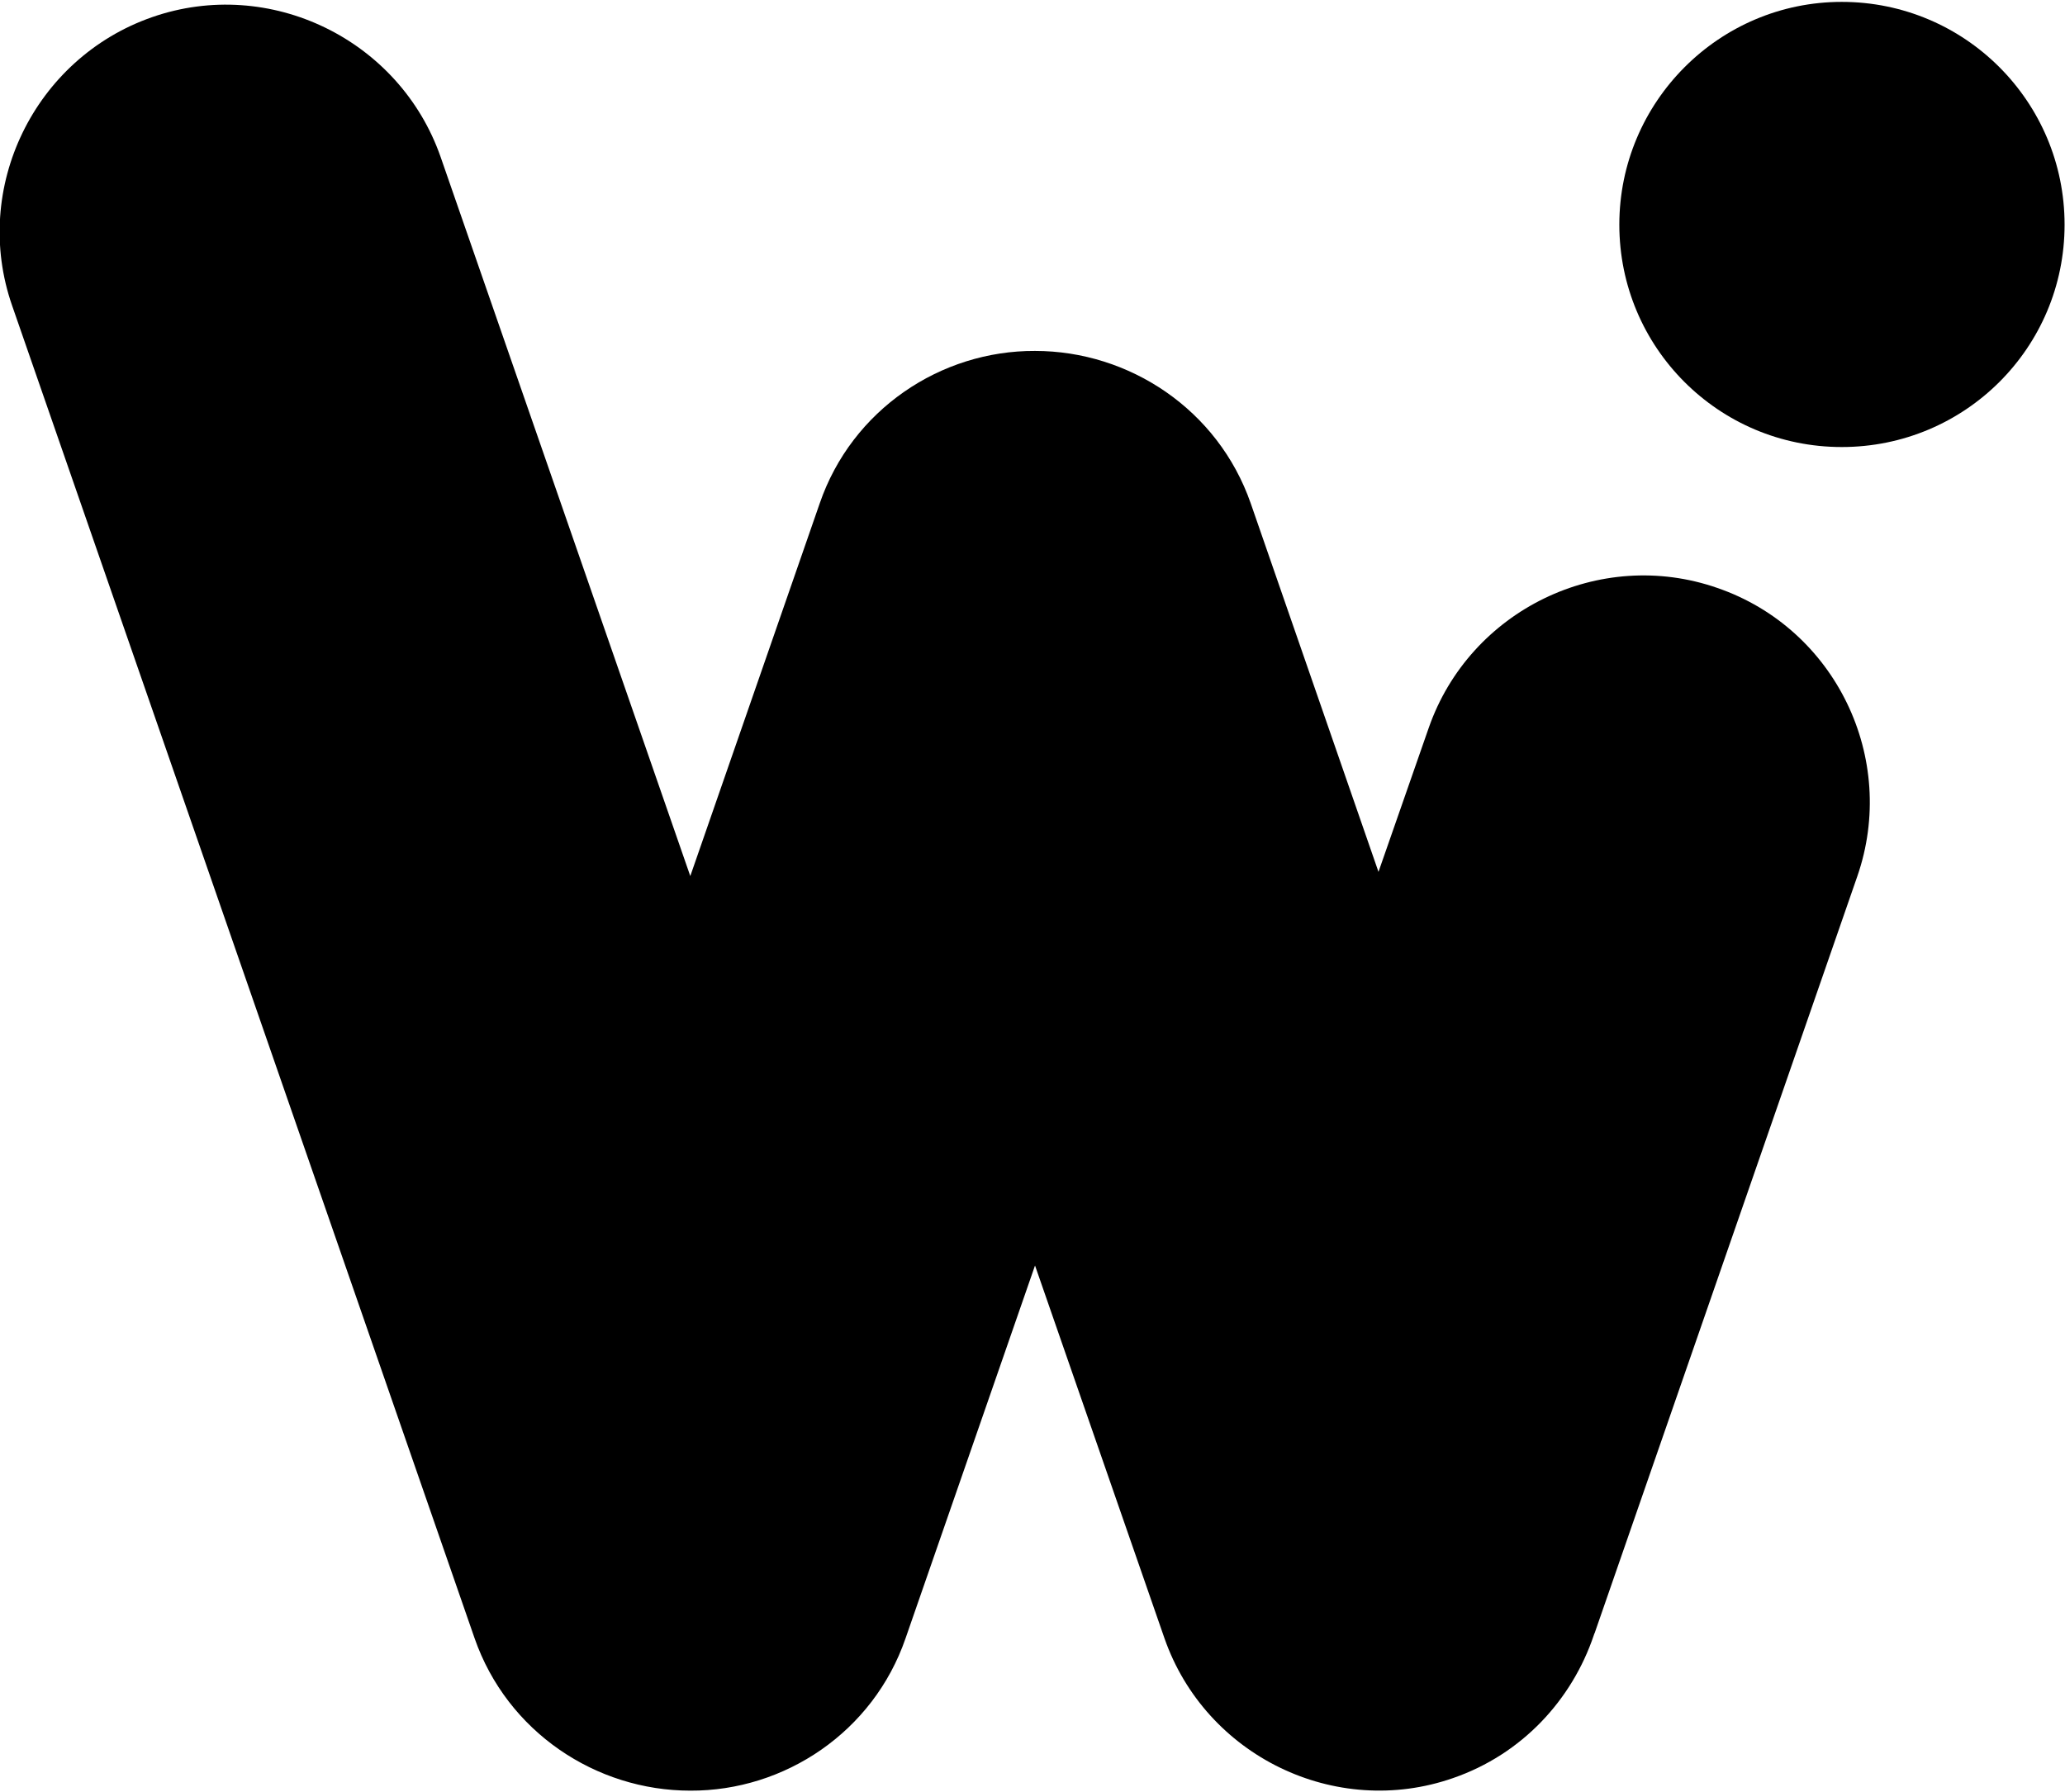 <?xml version="1.0" encoding="utf-8"?>
<!-- Generator: Adobe Illustrator 28.0.0, SVG Export Plug-In . SVG Version: 6.00 Build 0)  -->
<svg version="1.1" id="Layer_1" xmlns="http://www.w3.org/2000/svg" xmlns:xlink="http://www.w3.org/1999/xlink" x="0px" y="0px"
	 viewBox="0 0 493 428" style="enable-background:new 0 0 493 428;" xml:space="preserve">
<style type="text/css">
	.st0{clip-path:url(#SVGID_00000072995376126141852320000000151589639794235553_);}
</style>
<g>
	<defs>
		<rect id="SVGID_1_" x="-12.8" y="-6.6" width="877" height="441"/>
	</defs>
	<clipPath id="SVGID_00000013171652381887926540000006607355974727725984_">
		<use xlink:href="#SVGID_1_"  style="overflow:visible;"/>
	</clipPath>
	<g style="clip-path:url(#SVGID_00000013171652381887926540000006607355974727725984_);">
		<g transform="matrix(1,0,0,1,236,221)">
			<g transform="matrix(1,0,0,1,0,0)">
				<path d="M174-80.6c-28.1-9.8-59.1,5.3-68.9,33.4l-12,34.4l-30.5-88c-7.8-22.4-29-36.4-51.5-36.4c-22.5-0.1-43.7,14-51.4,36.4
					l-30.9,89l-59.6-171.7c-9.8-28.1-40.8-43.2-68.9-33.4c-28.1,9.8-43.2,40.8-33.4,68.9l110.4,318.2c7.8,22.4,29,36.4,51.5,36.4
					c22.5,0.1,43.7-14,51.4-36.4l30.9-89l30.9,89c9.8,28.1,40.8,43.2,68.9,33.4c16.5-5.7,28.4-18.7,33.6-34.1
					c0.1-0.2,0.1-0.4,0.2-0.5l62.7-180.7C217.2-39.9,202.2-70.9,174-80.6L174-80.6z"/>
			</g>
		</g>
		<g transform="matrix(1,0,0,1,452.5,60.25)">
			<g transform="matrix(1,0,0,1,0,0)">
				<path d="M-12.8-59.8c29.4,0,53.2,23.8,53.2,53.2S16.6,46.5-12.8,46.5S-65.9,22.7-65.9-6.6S-42.1-59.8-12.8-59.8z"/>
			</g>
		</g>
	</g>
</g>
</svg>
